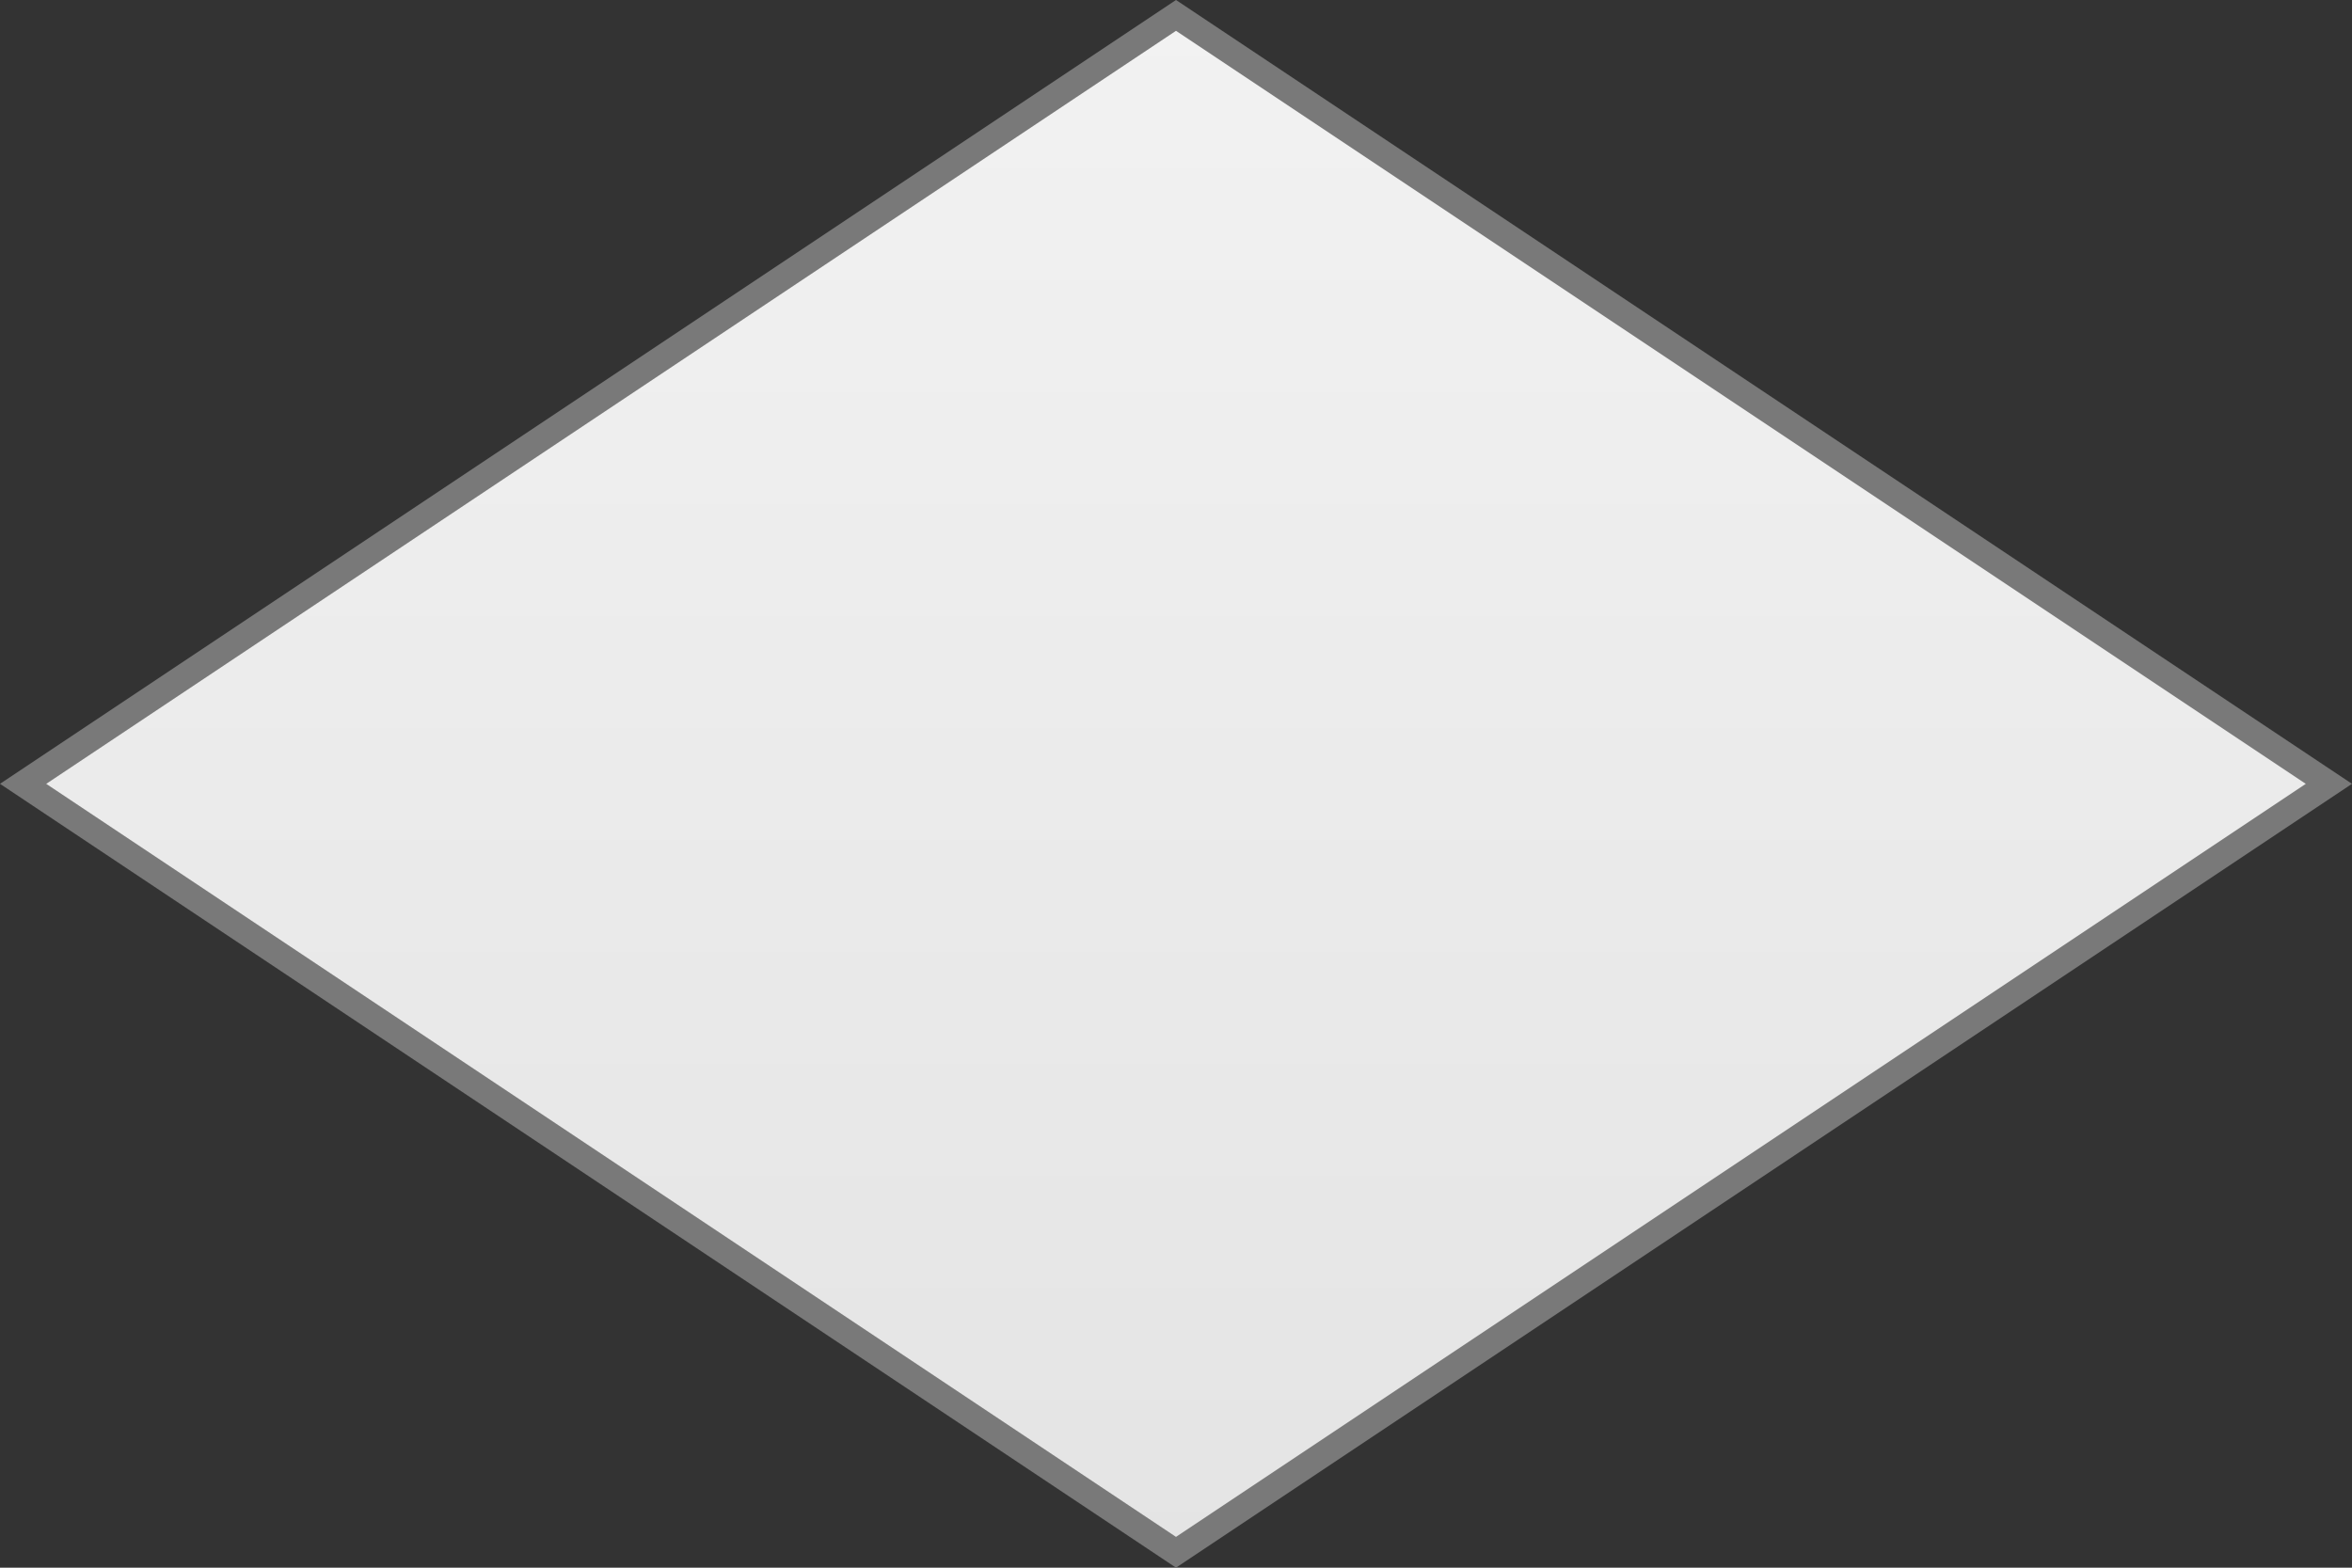 ﻿<?xml version="1.0" encoding="utf-8"?>
<svg version="1.1" xmlns:xlink="http://www.w3.org/1999/xlink" width="90px" height="60px" xmlns="http://www.w3.org/2000/svg">
  <rect width="100%" height="100%" fill="#333333" stroke="none"/>
  <defs>
    <linearGradient gradientUnits="userSpaceOnUse" x1="1387" y1="1632" x2="1387" y2="1692" id="LinearGradient252">
      <stop id="Stop253" stop-color="#ffffff" offset="0" />
      <stop id="Stop254" stop-color="#f2f2f2" offset="0" />
      <stop id="Stop255" stop-color="#e4e4e4" offset="1" />
      <stop id="Stop256" stop-color="#ffffff" offset="1" />
    </linearGradient>
  </defs>
  <g transform="matrix(1 0 0 1 -1342 -1632 )">
    <path d="M 1387 1691.411  L 1342.884 1662  L 1387 1632.589  L 1431.116 1662  L 1387 1691.411  Z " fill-rule="nonzero" fill="url(#LinearGradient252)" stroke="none" />
    <path d="M 1387 1692  L 1342 1662  L 1387 1632  L 1432 1662  L 1387 1692  Z M 1343.768 1662  L 1387 1690.821  L 1430.232 1662  L 1387 1633.179  L 1343.768 1662  Z " fill-rule="nonzero" fill="#797979" stroke="none" />
  </g>
</svg>
